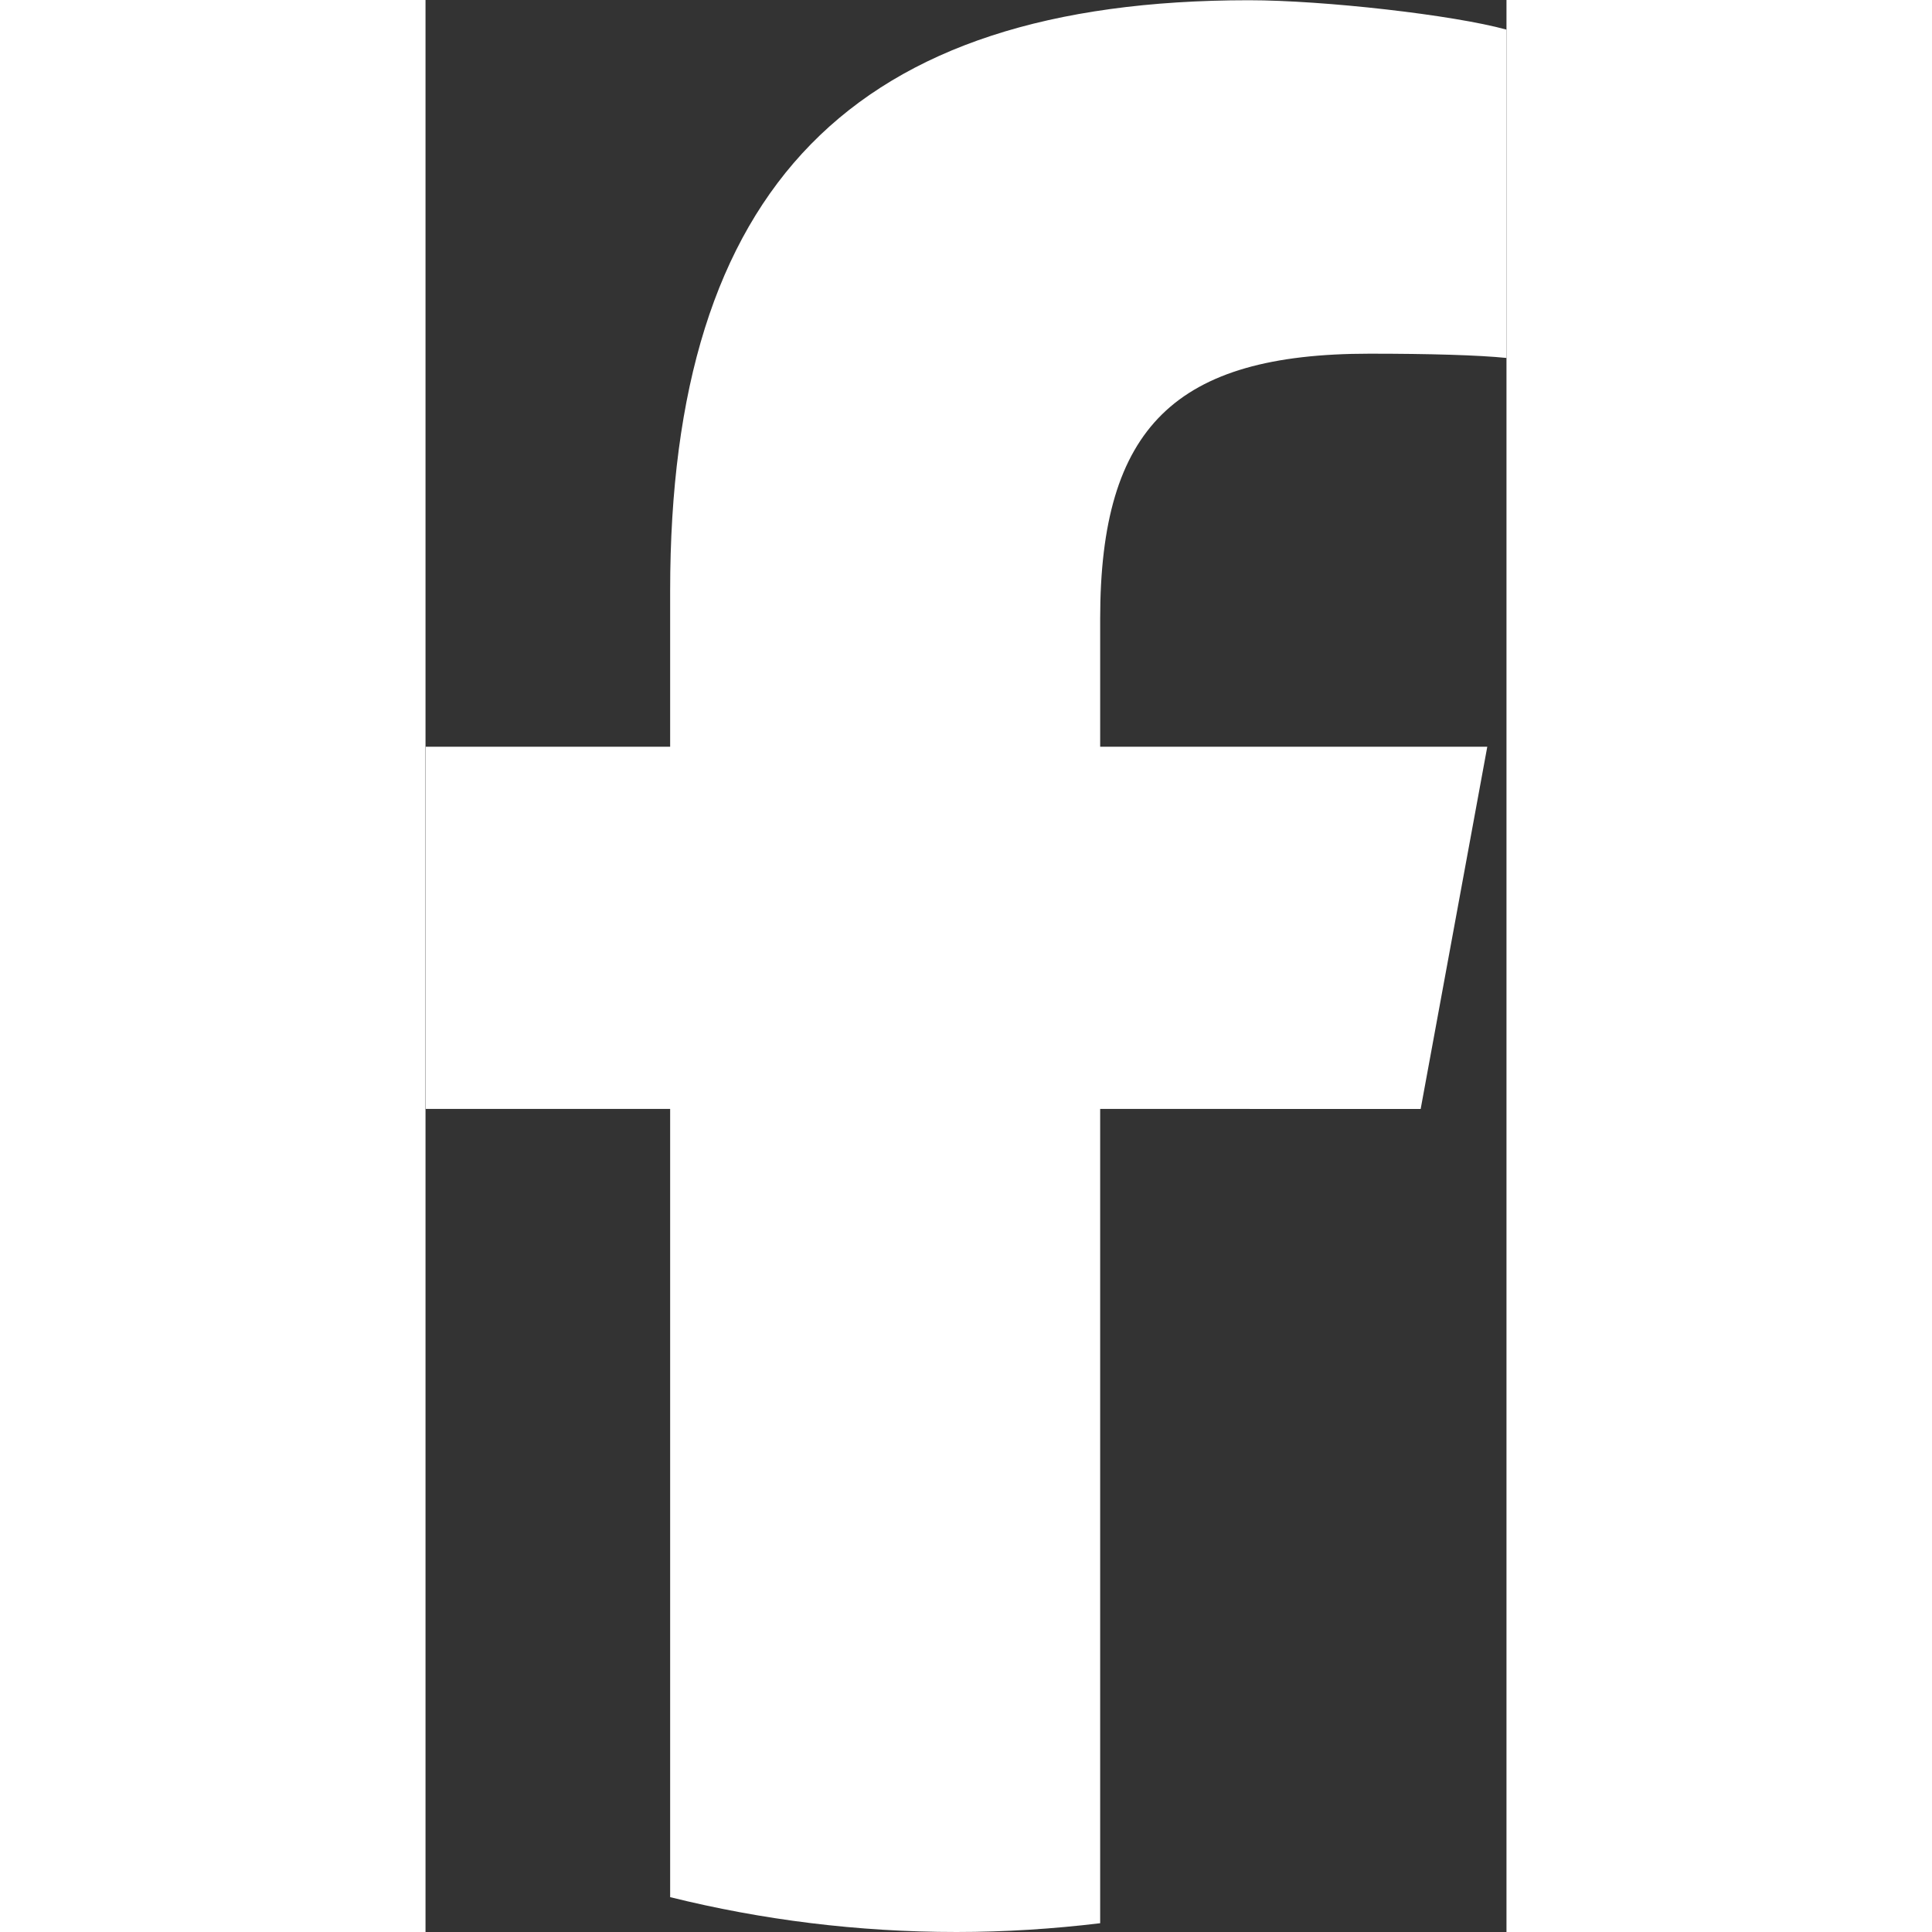 <svg version="1.2" xmlns="http://www.w3.org/2000/svg" viewBox="0 0 456 815" width="15" height="15"><rect x="0" y="0" width="456" height="815" fill="#333333" stroke="none"/><style>.a{fill:#fff}</style><path class="a" d="m419.8 467.8l28.1-152.8h-163.3v-54c0-80.8 31.7-111.8 113.6-111.8 25.5 0 46 0.6 57.8 1.8v-138.5c-22.4-6.2-77-12.4-108.7-12.4-167.1 0-244.1 78.9-244.1 249.1v65.8h-103.1v152.8h103.1v332.5c38.7 9.6 79.1 14.7 120.8 14.7 20.5 0 40.7-1.3 60.6-3.7v-343.5z"/></svg>